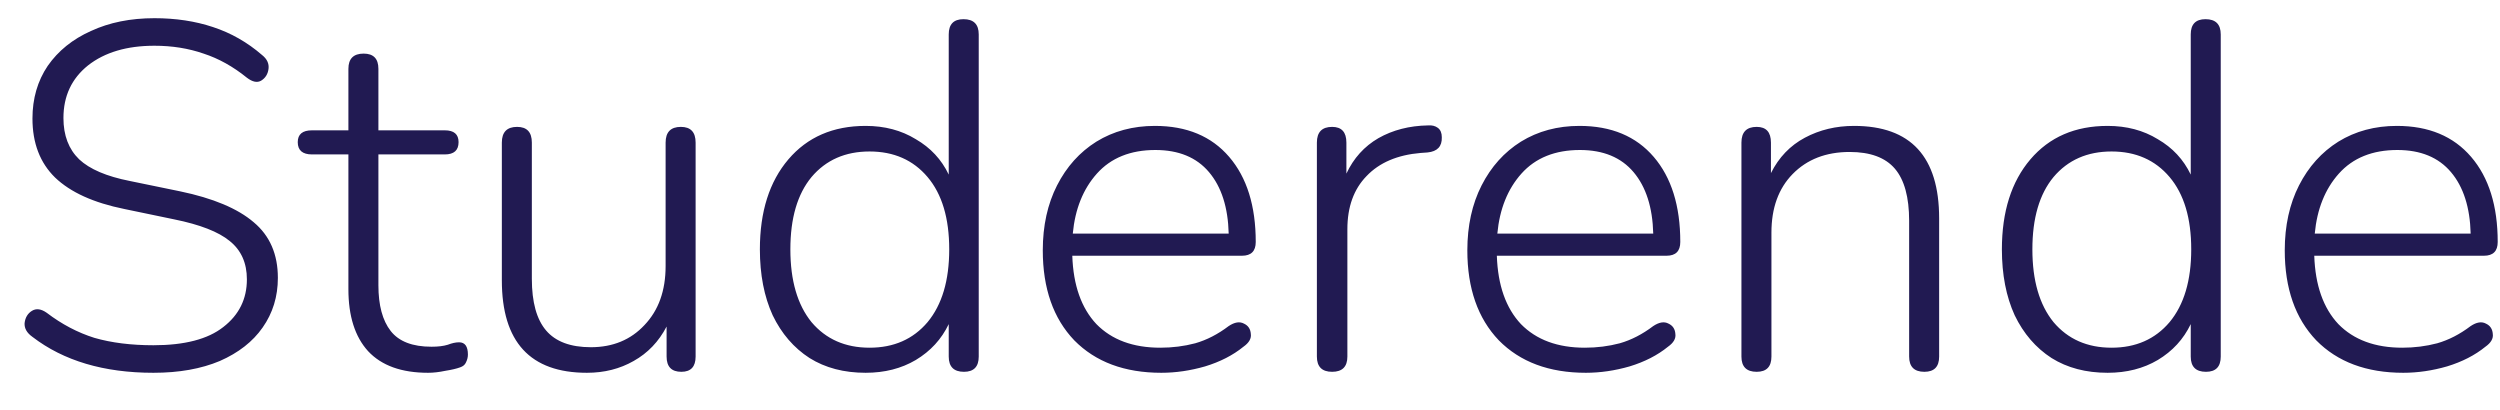 <svg width="61" height="10" viewBox="0 0 61 10" fill="none" xmlns="http://www.w3.org/2000/svg">
<path d="M3.744 9.096C2.536 9.096 1.552 8.804 0.792 8.22C0.656 8.124 0.592 8.012 0.6 7.884C0.616 7.748 0.676 7.648 0.78 7.584C0.884 7.52 1.004 7.536 1.14 7.632C1.508 7.912 1.896 8.116 2.304 8.244C2.72 8.364 3.2 8.424 3.744 8.424C4.504 8.424 5.072 8.276 5.448 7.98C5.832 7.684 6.024 7.296 6.024 6.816C6.024 6.416 5.884 6.104 5.604 5.88C5.332 5.656 4.88 5.48 4.248 5.352L3.036 5.1C2.284 4.948 1.72 4.692 1.344 4.332C0.976 3.972 0.792 3.492 0.792 2.892C0.792 2.404 0.916 1.976 1.164 1.608C1.42 1.24 1.772 0.956 2.22 0.756C2.668 0.548 3.184 0.444 3.768 0.444C4.288 0.444 4.764 0.516 5.196 0.66C5.636 0.804 6.036 1.032 6.396 1.344C6.516 1.44 6.568 1.552 6.552 1.68C6.536 1.808 6.476 1.904 6.372 1.968C6.276 2.024 6.16 2 6.024 1.896C5.688 1.624 5.336 1.428 4.968 1.308C4.6 1.18 4.2 1.116 3.768 1.116C3.096 1.116 2.556 1.276 2.148 1.596C1.748 1.916 1.548 2.344 1.548 2.88C1.548 3.304 1.676 3.64 1.932 3.888C2.188 4.128 2.6 4.304 3.168 4.416L4.392 4.668C5.2 4.836 5.8 5.088 6.192 5.424C6.584 5.752 6.78 6.204 6.78 6.78C6.78 7.236 6.656 7.64 6.408 7.992C6.168 8.336 5.82 8.608 5.364 8.808C4.908 9 4.368 9.096 3.744 9.096ZM10.445 9.096C9.797 9.096 9.309 8.92 8.981 8.568C8.661 8.216 8.501 7.712 8.501 7.056V3.768H7.613C7.381 3.768 7.265 3.668 7.265 3.468C7.265 3.276 7.381 3.18 7.613 3.18H8.501V1.68C8.501 1.432 8.625 1.308 8.873 1.308C9.113 1.308 9.233 1.432 9.233 1.68V3.18H10.853C11.077 3.18 11.189 3.276 11.189 3.468C11.189 3.668 11.077 3.768 10.853 3.768H9.233V6.96C9.233 7.448 9.333 7.82 9.533 8.076C9.733 8.332 10.065 8.46 10.529 8.46C10.689 8.46 10.821 8.444 10.925 8.412C11.029 8.372 11.121 8.352 11.201 8.352C11.345 8.352 11.417 8.452 11.417 8.652C11.417 8.716 11.401 8.78 11.369 8.844C11.345 8.9 11.297 8.94 11.225 8.964C11.137 8.996 11.017 9.024 10.865 9.048C10.713 9.08 10.573 9.096 10.445 9.096ZM14.321 9.096C12.937 9.096 12.245 8.344 12.245 6.84V3.48C12.245 3.224 12.369 3.096 12.617 3.096C12.857 3.096 12.977 3.224 12.977 3.48V6.804C12.977 7.372 13.093 7.792 13.325 8.064C13.557 8.336 13.921 8.472 14.417 8.472C14.953 8.472 15.389 8.292 15.725 7.932C16.069 7.572 16.241 7.092 16.241 6.492V3.48C16.241 3.224 16.365 3.096 16.613 3.096C16.853 3.096 16.973 3.224 16.973 3.48V8.7C16.973 8.948 16.857 9.072 16.625 9.072C16.385 9.072 16.265 8.948 16.265 8.7V7.968C16.073 8.336 15.805 8.616 15.461 8.808C15.125 9 14.745 9.096 14.321 9.096ZM21.121 9.096C20.593 9.096 20.137 8.976 19.753 8.736C19.369 8.488 19.069 8.14 18.853 7.692C18.645 7.236 18.541 6.7 18.541 6.084C18.541 5.164 18.773 4.432 19.237 3.888C19.701 3.344 20.329 3.072 21.121 3.072C21.585 3.072 21.993 3.18 22.345 3.396C22.705 3.604 22.973 3.892 23.149 4.26V0.84C23.149 0.592 23.269 0.468 23.509 0.468C23.757 0.468 23.881 0.592 23.881 0.84V8.7C23.881 8.948 23.761 9.072 23.521 9.072C23.273 9.072 23.149 8.948 23.149 8.7V7.908C22.973 8.276 22.705 8.568 22.345 8.784C21.993 8.992 21.585 9.096 21.121 9.096ZM21.217 8.484C21.809 8.484 22.281 8.276 22.633 7.86C22.985 7.436 23.161 6.844 23.161 6.084C23.161 5.324 22.985 4.736 22.633 4.32C22.281 3.904 21.809 3.696 21.217 3.696C20.625 3.696 20.153 3.904 19.801 4.32C19.457 4.736 19.285 5.324 19.285 6.084C19.285 6.844 19.457 7.436 19.801 7.86C20.153 8.276 20.625 8.484 21.217 8.484ZM28.336 9.096C27.44 9.096 26.732 8.832 26.212 8.304C25.7 7.768 25.444 7.036 25.444 6.108C25.444 5.508 25.56 4.98 25.792 4.524C26.024 4.068 26.344 3.712 26.752 3.456C27.168 3.2 27.644 3.072 28.18 3.072C28.956 3.072 29.56 3.324 29.992 3.828C30.424 4.332 30.64 5.024 30.64 5.904C30.64 6.128 30.528 6.24 30.304 6.24H26.164C26.188 6.96 26.384 7.516 26.752 7.908C27.128 8.292 27.648 8.484 28.312 8.484C28.608 8.484 28.892 8.448 29.164 8.376C29.444 8.296 29.716 8.156 29.98 7.956C30.124 7.86 30.248 7.84 30.352 7.896C30.456 7.944 30.512 8.028 30.52 8.148C30.536 8.26 30.476 8.364 30.34 8.46C30.084 8.668 29.772 8.828 29.404 8.94C29.044 9.044 28.688 9.096 28.336 9.096ZM28.192 3.66C27.584 3.66 27.108 3.852 26.764 4.236C26.428 4.612 26.232 5.1 26.176 5.7H29.98C29.964 5.06 29.804 4.56 29.5 4.2C29.196 3.84 28.76 3.66 28.192 3.66ZM32.504 9.072C32.256 9.072 32.132 8.948 32.132 8.7V3.48C32.132 3.224 32.256 3.096 32.504 3.096C32.736 3.096 32.852 3.224 32.852 3.48V4.236C33.028 3.86 33.288 3.572 33.632 3.372C33.984 3.172 34.388 3.068 34.844 3.06C34.94 3.052 35.02 3.072 35.084 3.12C35.148 3.168 35.18 3.244 35.18 3.348C35.188 3.572 35.072 3.696 34.832 3.72L34.664 3.732C34.096 3.78 33.656 3.968 33.344 4.296C33.032 4.616 32.876 5.048 32.876 5.592V8.7C32.876 8.948 32.752 9.072 32.504 9.072ZM38.695 9.096C37.799 9.096 37.091 8.832 36.571 8.304C36.059 7.768 35.803 7.036 35.803 6.108C35.803 5.508 35.919 4.98 36.151 4.524C36.383 4.068 36.703 3.712 37.111 3.456C37.527 3.2 38.003 3.072 38.539 3.072C39.315 3.072 39.919 3.324 40.351 3.828C40.783 4.332 40.999 5.024 40.999 5.904C40.999 6.128 40.887 6.24 40.663 6.24H36.523C36.547 6.96 36.743 7.516 37.111 7.908C37.487 8.292 38.007 8.484 38.671 8.484C38.967 8.484 39.251 8.448 39.523 8.376C39.803 8.296 40.075 8.156 40.339 7.956C40.483 7.86 40.607 7.84 40.711 7.896C40.815 7.944 40.871 8.028 40.879 8.148C40.895 8.26 40.835 8.364 40.699 8.46C40.443 8.668 40.131 8.828 39.763 8.94C39.403 9.044 39.047 9.096 38.695 9.096ZM38.551 3.66C37.943 3.66 37.467 3.852 37.123 4.236C36.787 4.612 36.591 5.1 36.535 5.7H40.339C40.323 5.06 40.163 4.56 39.859 4.2C39.555 3.84 39.119 3.66 38.551 3.66ZM42.863 9.072C42.615 9.072 42.491 8.948 42.491 8.7V3.48C42.491 3.224 42.615 3.096 42.863 3.096C43.095 3.096 43.211 3.224 43.211 3.48V4.224C43.403 3.84 43.679 3.552 44.039 3.36C44.399 3.168 44.799 3.072 45.239 3.072C46.623 3.072 47.315 3.824 47.315 5.328V8.7C47.315 8.948 47.195 9.072 46.955 9.072C46.707 9.072 46.583 8.948 46.583 8.7V5.388C46.583 4.812 46.467 4.388 46.235 4.116C46.003 3.844 45.635 3.708 45.131 3.708C44.555 3.708 44.091 3.888 43.739 4.248C43.395 4.6 43.223 5.076 43.223 5.676V8.7C43.223 8.948 43.103 9.072 42.863 9.072ZM51.426 9.096C50.898 9.096 50.442 8.976 50.058 8.736C49.674 8.488 49.374 8.14 49.158 7.692C48.95 7.236 48.846 6.7 48.846 6.084C48.846 5.164 49.078 4.432 49.542 3.888C50.006 3.344 50.634 3.072 51.426 3.072C51.89 3.072 52.298 3.18 52.65 3.396C53.01 3.604 53.278 3.892 53.454 4.26V0.84C53.454 0.592 53.574 0.468 53.814 0.468C54.062 0.468 54.186 0.592 54.186 0.84V8.7C54.186 8.948 54.066 9.072 53.826 9.072C53.578 9.072 53.454 8.948 53.454 8.7V7.908C53.278 8.276 53.01 8.568 52.65 8.784C52.298 8.992 51.89 9.096 51.426 9.096ZM51.522 8.484C52.114 8.484 52.586 8.276 52.938 7.86C53.29 7.436 53.466 6.844 53.466 6.084C53.466 5.324 53.29 4.736 52.938 4.32C52.586 3.904 52.114 3.696 51.522 3.696C50.93 3.696 50.458 3.904 50.106 4.32C49.762 4.736 49.59 5.324 49.59 6.084C49.59 6.844 49.762 7.436 50.106 7.86C50.458 8.276 50.93 8.484 51.522 8.484ZM58.64 9.096C57.744 9.096 57.036 8.832 56.516 8.304C56.004 7.768 55.748 7.036 55.748 6.108C55.748 5.508 55.864 4.98 56.096 4.524C56.328 4.068 56.648 3.712 57.056 3.456C57.472 3.2 57.948 3.072 58.484 3.072C59.26 3.072 59.864 3.324 60.296 3.828C60.728 4.332 60.944 5.024 60.944 5.904C60.944 6.128 60.832 6.24 60.608 6.24H56.468C56.492 6.96 56.688 7.516 57.056 7.908C57.432 8.292 57.952 8.484 58.616 8.484C58.912 8.484 59.196 8.448 59.468 8.376C59.748 8.296 60.02 8.156 60.284 7.956C60.428 7.86 60.552 7.84 60.656 7.896C60.76 7.944 60.816 8.028 60.824 8.148C60.84 8.26 60.78 8.364 60.644 8.46C60.388 8.668 60.076 8.828 59.708 8.94C59.348 9.044 58.992 9.096 58.64 9.096ZM58.496 3.66C57.888 3.66 57.412 3.852 57.068 4.236C56.732 4.612 56.536 5.1 56.48 5.7H60.284C60.268 5.06 60.108 4.56 59.804 4.2C59.5 3.84 59.064 3.66 58.496 3.66Z" fill="#211A52"/>
</svg>
